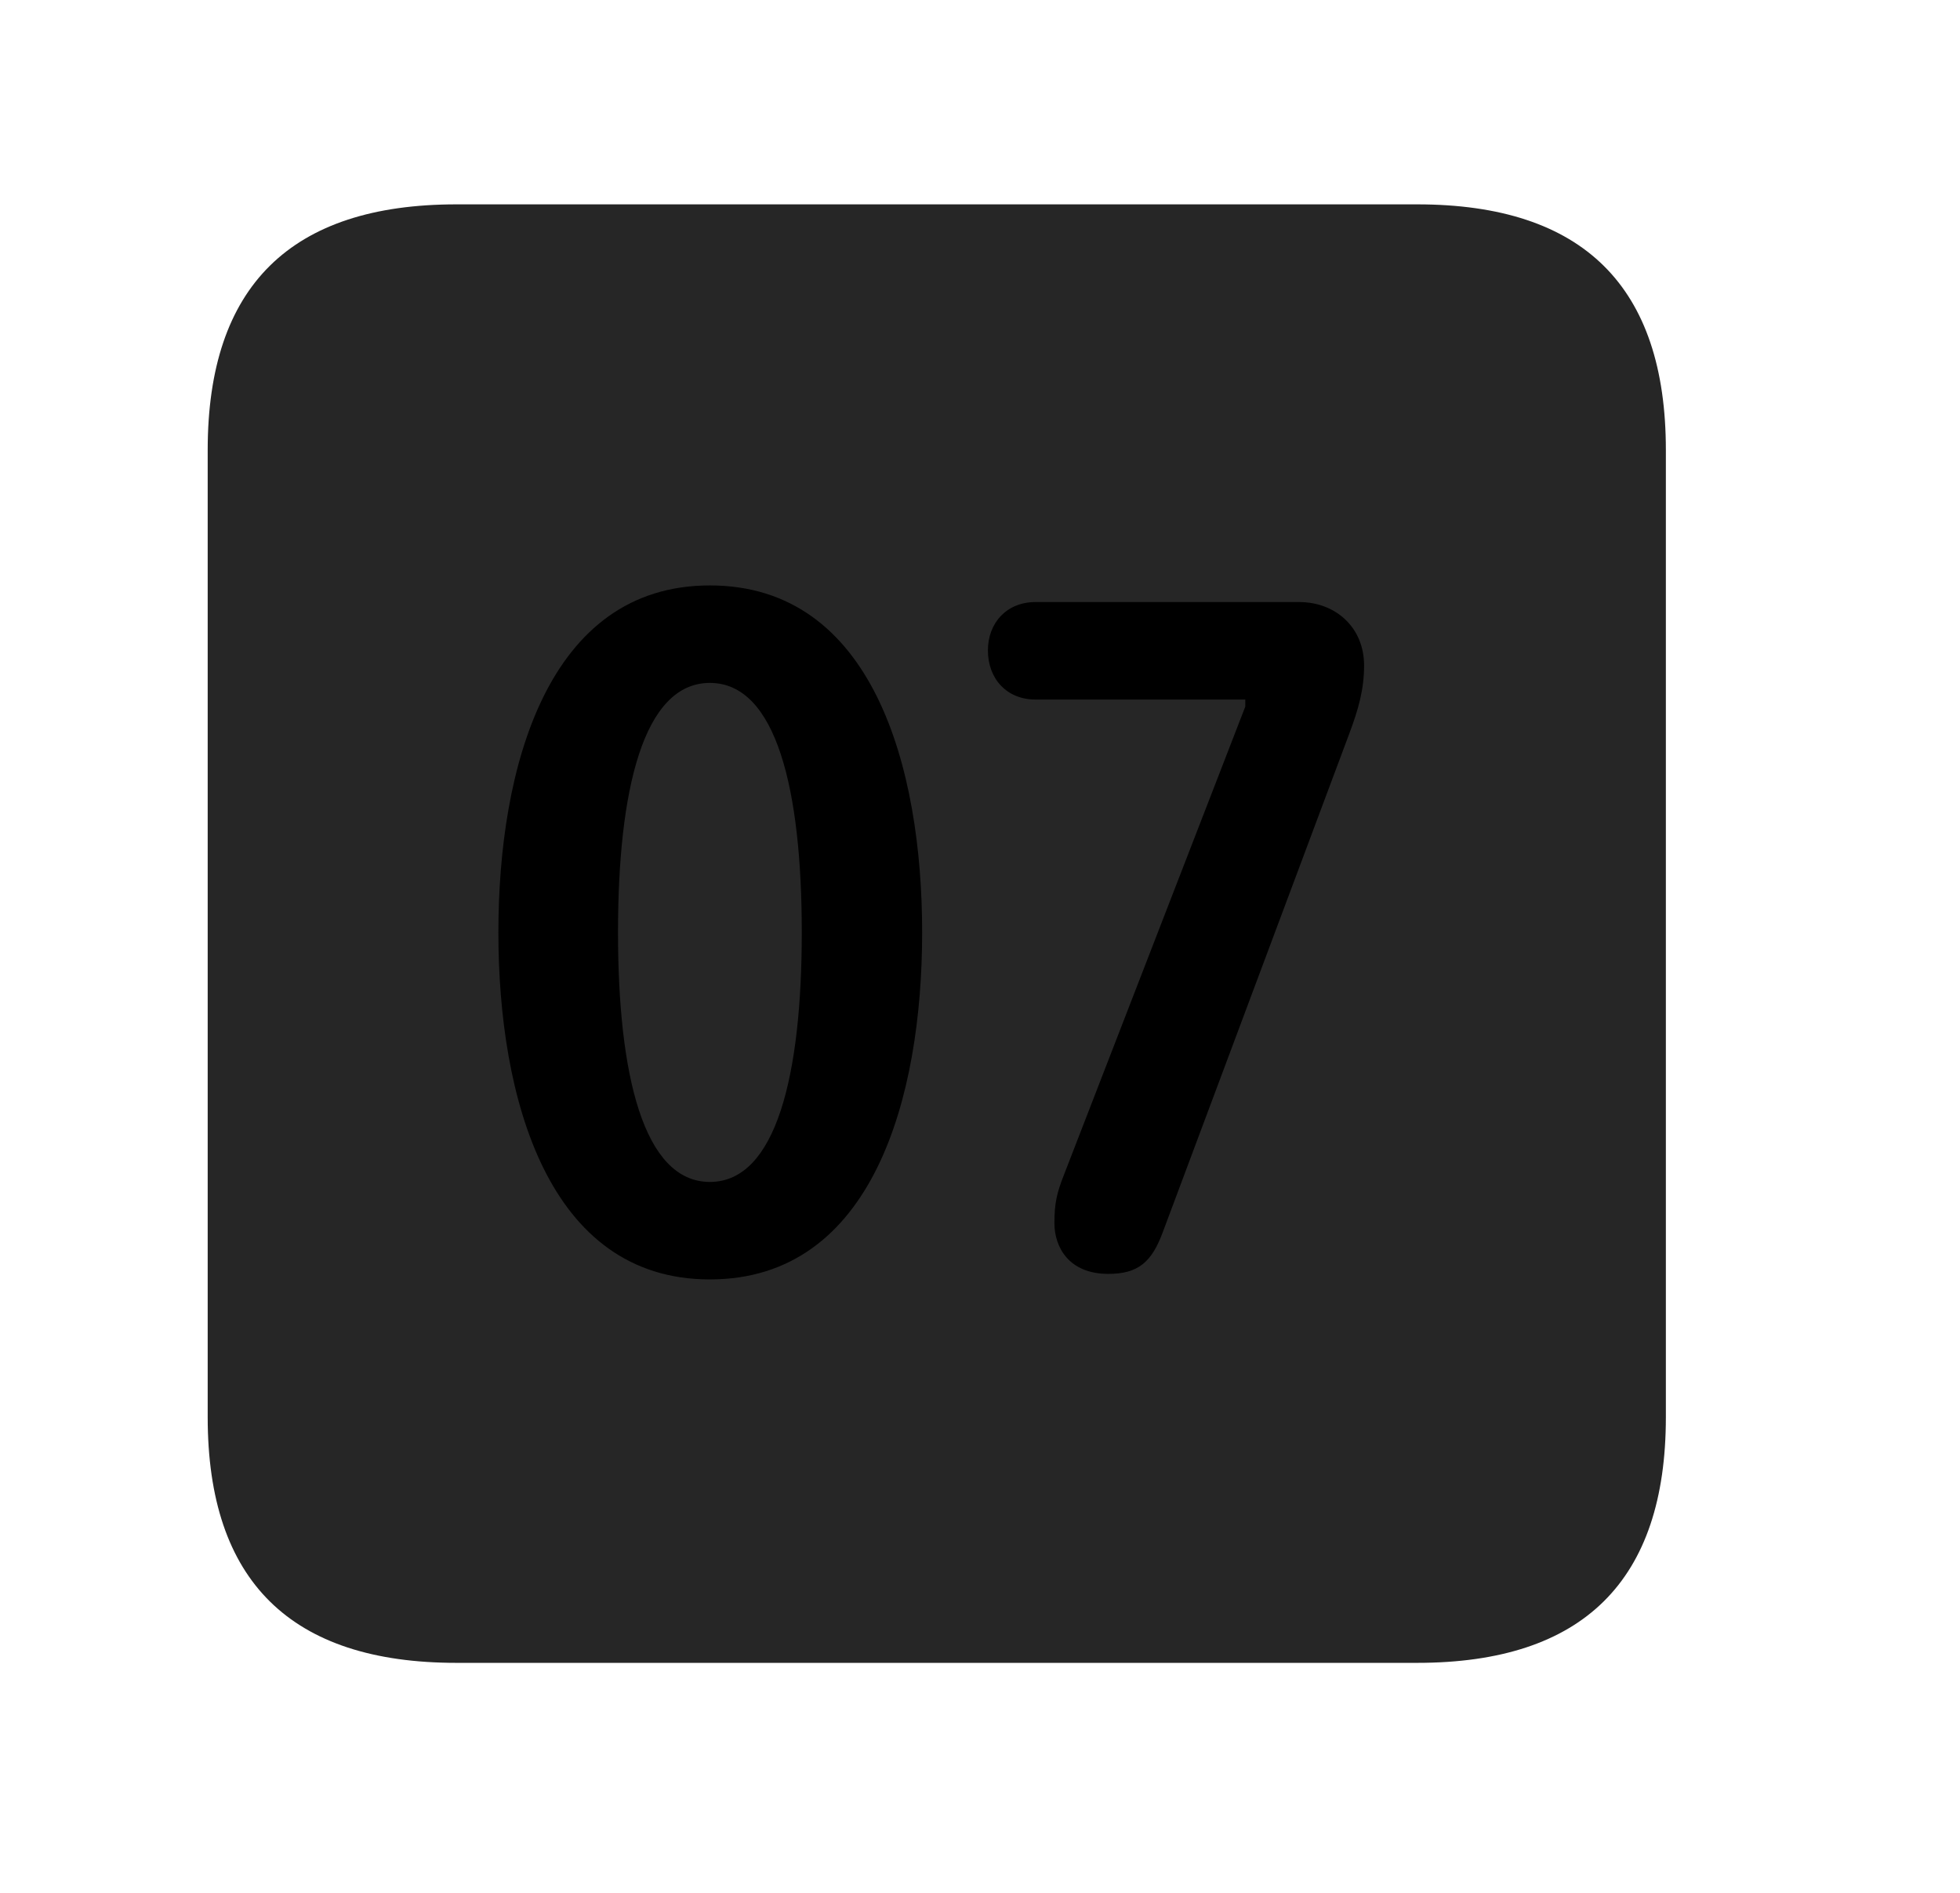 <svg width="29" height="28" viewBox="0 0 29 28" fill="currentColor" xmlns="http://www.w3.org/2000/svg">
<g clip-path="url(#clip0_2207_38010)">
<path d="M6.753 24.598H20.968C23.429 24.598 24.648 23.379 24.648 20.965V6.656C24.648 4.242 23.429 3.023 20.968 3.023H6.753C4.304 3.023 3.073 4.23 3.073 6.656V20.965C3.073 23.391 4.304 24.598 6.753 24.598Z" fill="currentColor" fill-opacity="0.85"/>
<path d="M10.503 18.926C8.101 18.926 7.374 16.23 7.374 13.793C7.374 11.355 8.101 8.66 10.503 8.66C12.917 8.66 13.644 11.355 13.644 13.793C13.644 16.23 12.917 18.926 10.503 18.926ZM10.503 17.484C11.488 17.484 11.863 15.891 11.863 13.793C11.863 11.684 11.488 10.102 10.503 10.102C9.519 10.102 9.144 11.684 9.144 13.793C9.144 15.891 9.519 17.484 10.503 17.484ZM16.398 18.844C15.812 18.844 15.601 18.445 15.601 18.094C15.601 17.801 15.636 17.648 15.742 17.379L18.425 10.453V10.348H15.32C14.898 10.348 14.617 10.043 14.617 9.621C14.617 9.211 14.898 8.906 15.32 8.906H19.222C19.761 8.906 20.183 9.281 20.183 9.844C20.183 10.195 20.101 10.488 19.96 10.863L17.206 18.223C17.042 18.668 16.843 18.844 16.398 18.844Z" fill="currentColor"/>
</g>
<defs>
<clipPath id="clip0_2207_38010">
<rect width="21.574" height="21.598" fill="currentColor" transform="translate(3.073 3)"/>
</clipPath>
</defs>
</svg>
